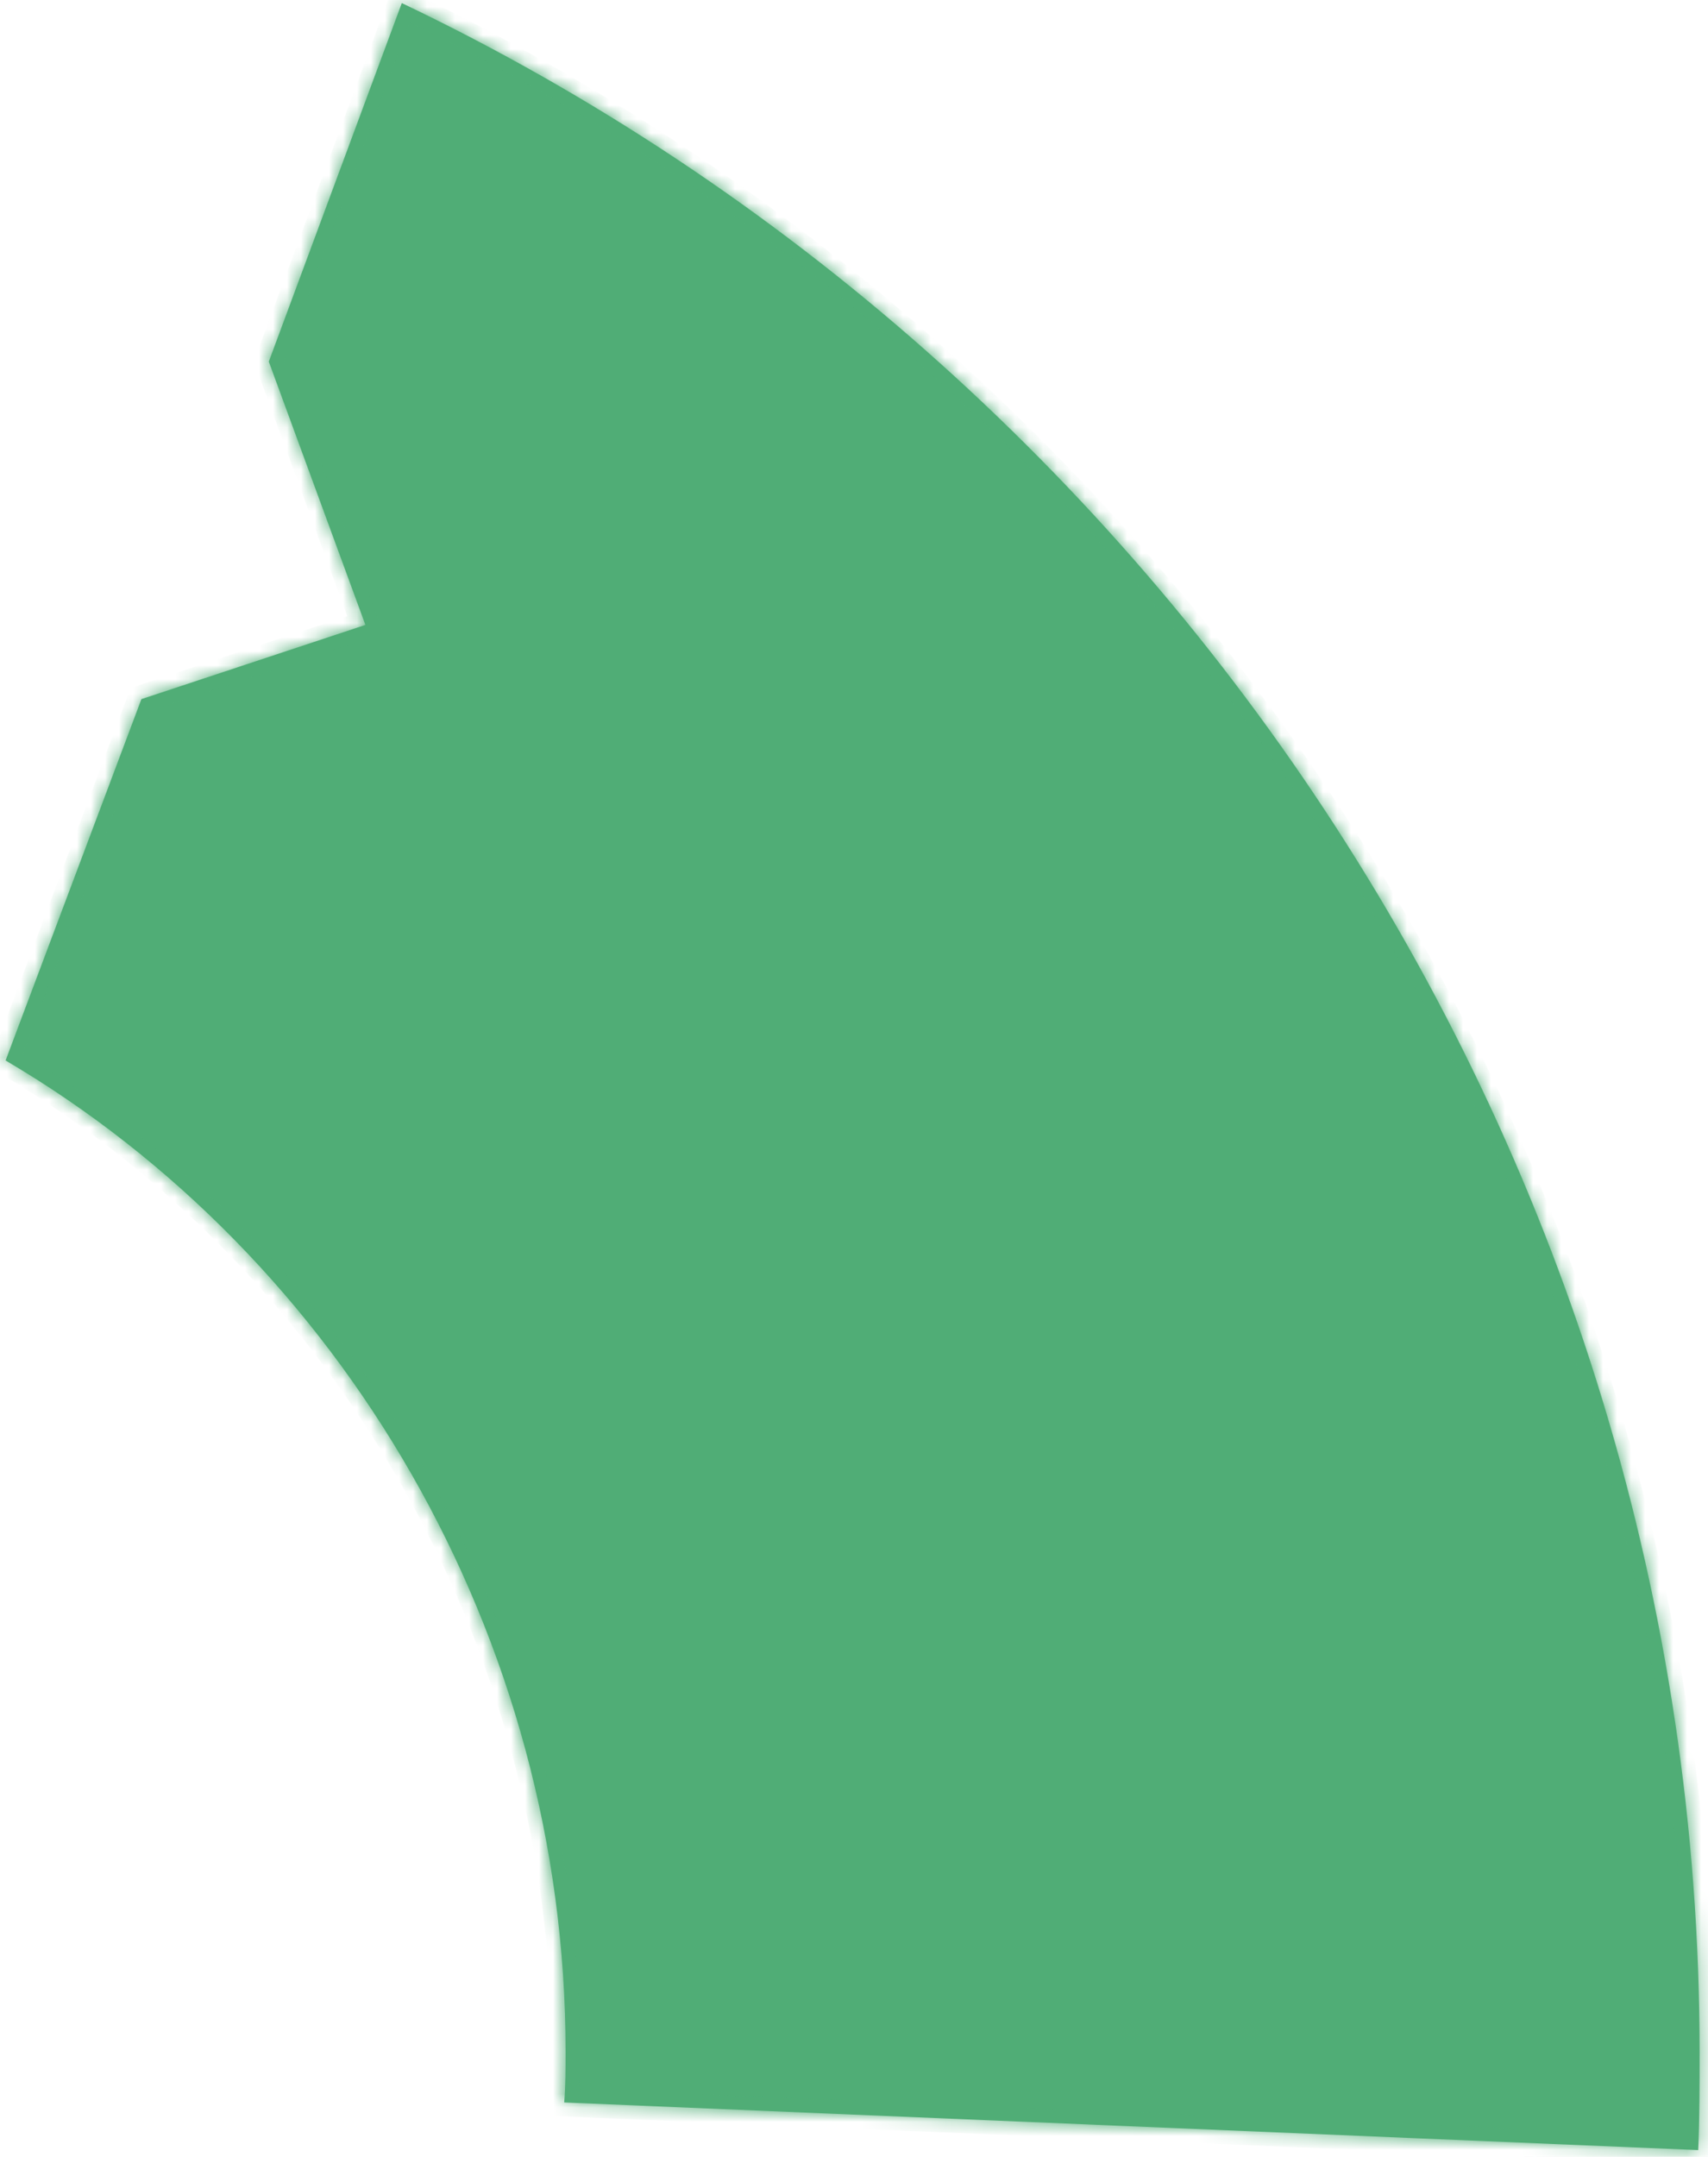 ﻿<?xml version="1.0" encoding="utf-8"?>
<svg version="1.1" xmlns:xlink="http://www.w3.org/1999/xlink" width="122px" height="154px" xmlns="http://www.w3.org/2000/svg">
  <defs>
    <mask fill="white" id="clip271">
      <path d="M 19.2 25.82  C 19.2 25.82  28.7 0.22  28.7 0.22  C 83 26.12  121.4 82.42  121.4 146.52  C 121.4 148.92  121.4 151.22  121.3 153.52  C 121.3 153.52  40.3 150.12  40.3 150.12  C 40.4 148.92  40.4 147.72  40.4 146.52  C 40.4 116.82  24.4 89.82  0.4 75.72  C 0.4 75.72  10.1 49.92  10.1 49.92  C 10.1 49.92  26.1 44.62  26.1 44.62  C 26.1 44.62  19.2 25.82  19.2 25.82  Z " fill-rule="evenodd" />
    </mask>
  </defs>
  <g transform="matrix(1 0 0 1 -369 -6991 )">
    <path d="M 19.2 25.82  C 19.2 25.82  28.7 0.22  28.7 0.22  C 83 26.12  121.4 82.42  121.4 146.52  C 121.4 148.92  121.4 151.22  121.3 153.52  C 121.3 153.52  40.3 150.12  40.3 150.12  C 40.4 148.92  40.4 147.72  40.4 146.52  C 40.4 116.82  24.4 89.82  0.4 75.72  C 0.4 75.72  10.1 49.92  10.1 49.92  C 10.1 49.92  26.1 44.62  26.1 44.62  C 26.1 44.62  19.2 25.82  19.2 25.82  Z " fill-rule="nonzero" fill="#50ad76" stroke="none" transform="matrix(1 0 0 1 369 6991 )" />
    <path d="M 19.2 25.82  C 19.2 25.82  28.7 0.22  28.7 0.22  C 83 26.12  121.4 82.42  121.4 146.52  C 121.4 148.92  121.4 151.22  121.3 153.52  C 121.3 153.52  40.3 150.12  40.3 150.12  C 40.4 148.92  40.4 147.72  40.4 146.52  C 40.4 116.82  24.4 89.82  0.4 75.72  C 0.4 75.72  10.1 49.92  10.1 49.92  C 10.1 49.92  26.1 44.62  26.1 44.62  C 26.1 44.62  19.2 25.82  19.2 25.82  Z " stroke-width="2" stroke="#50ad76" fill="none" transform="matrix(1 0 0 1 369 6991 )" mask="url(#clip271)" />
  </g>
</svg>